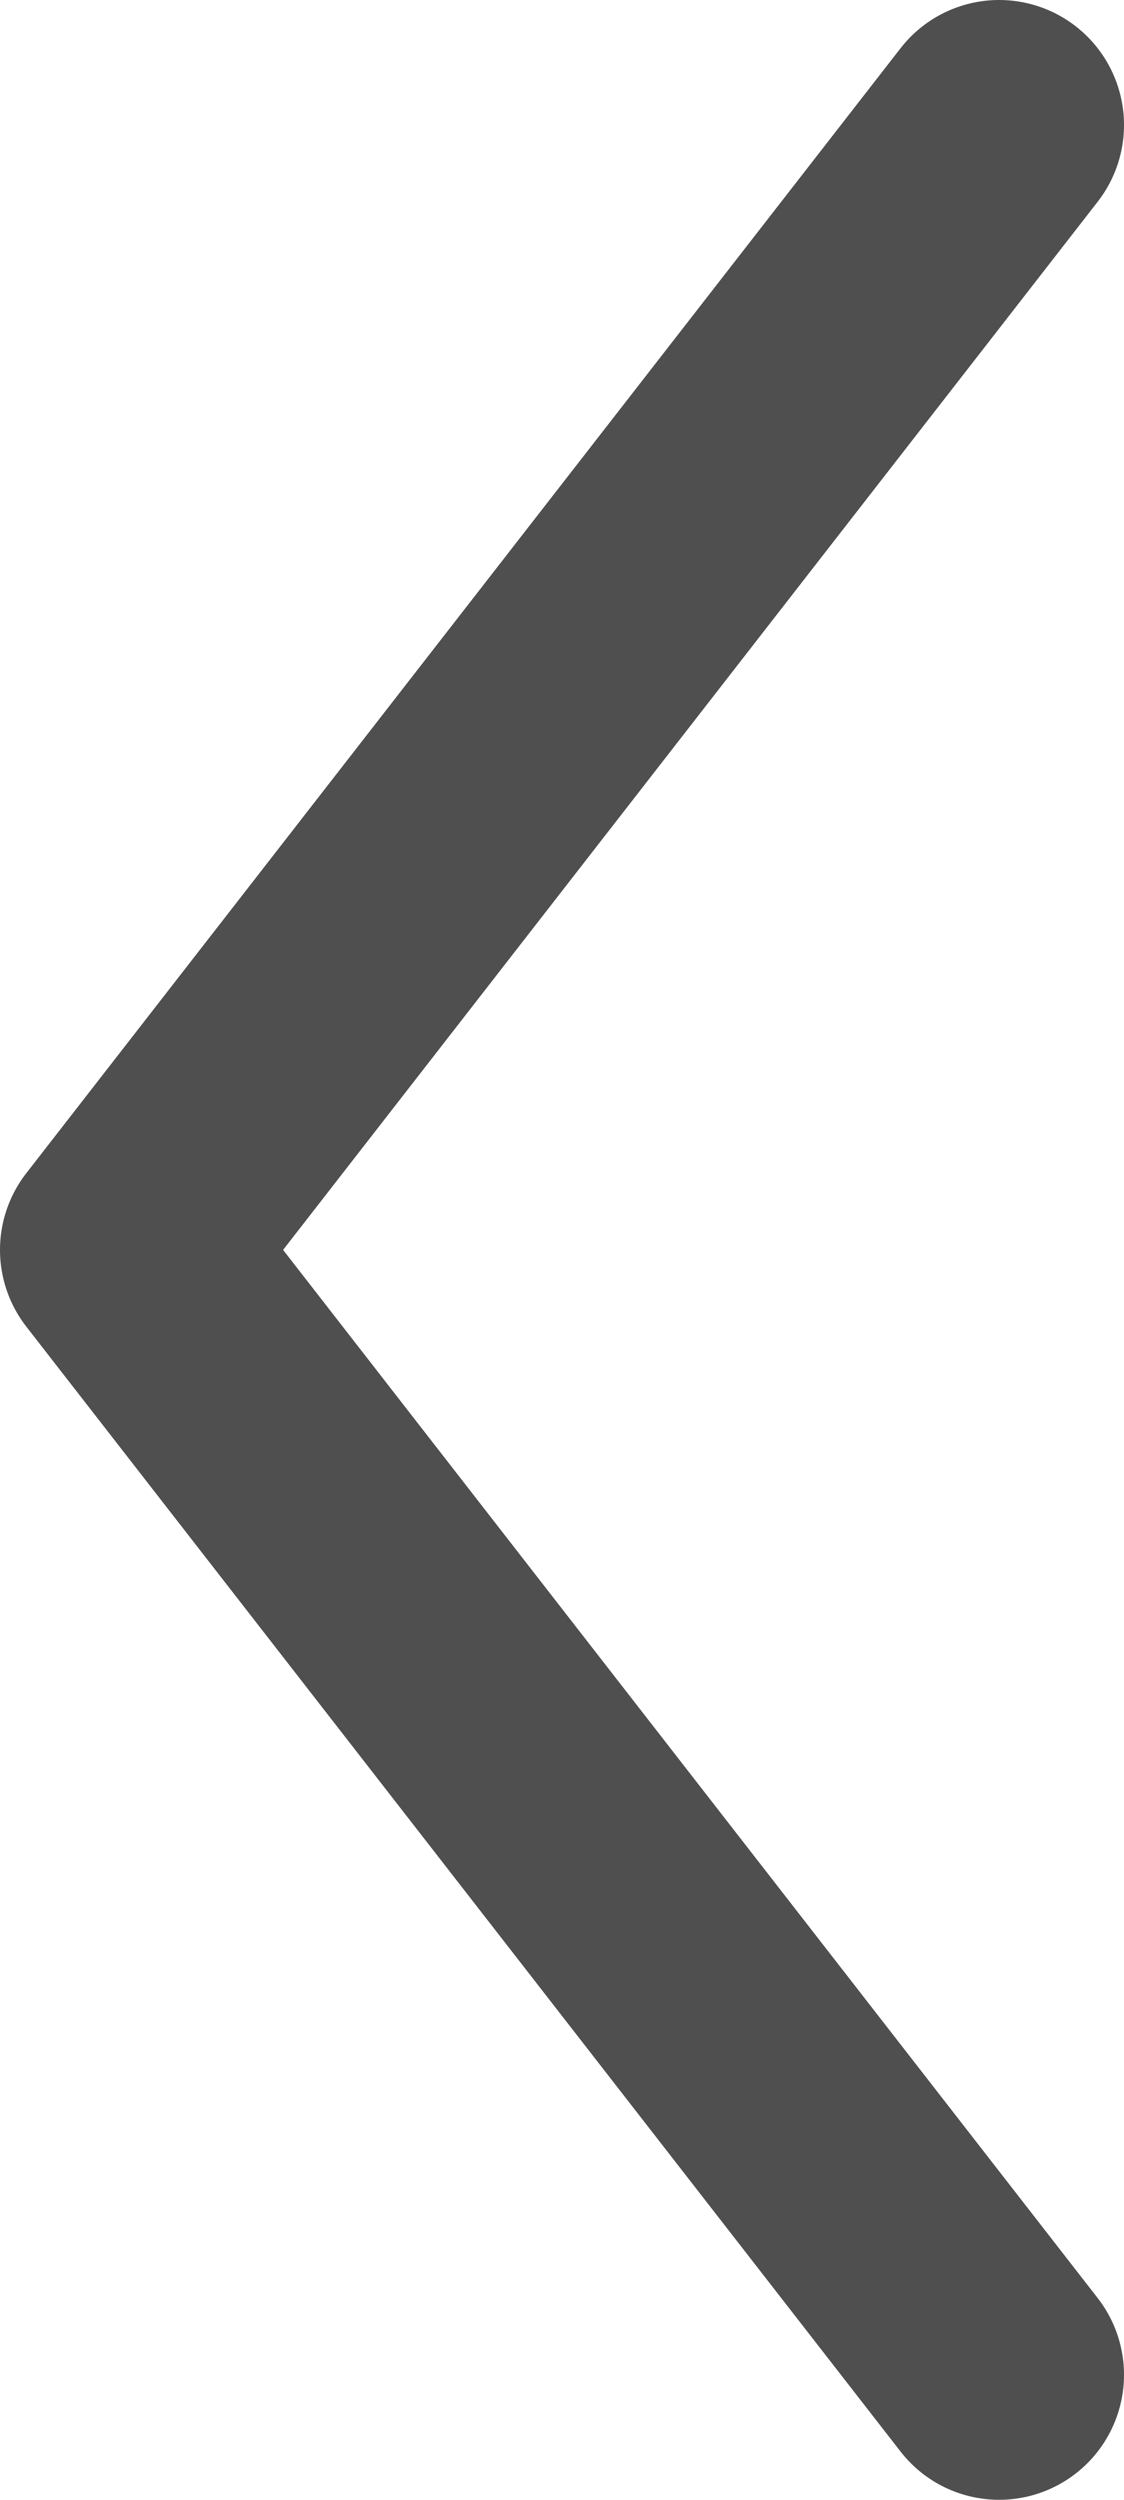 <svg width="9" height="20" viewBox="0 0 9 20" fill="none" xmlns="http://www.w3.org/2000/svg">
<path d="M8 1L1 10L8 19" stroke="#4F4F4F" stroke-width="2" stroke-linecap="round" stroke-linejoin="round"/>
</svg>
